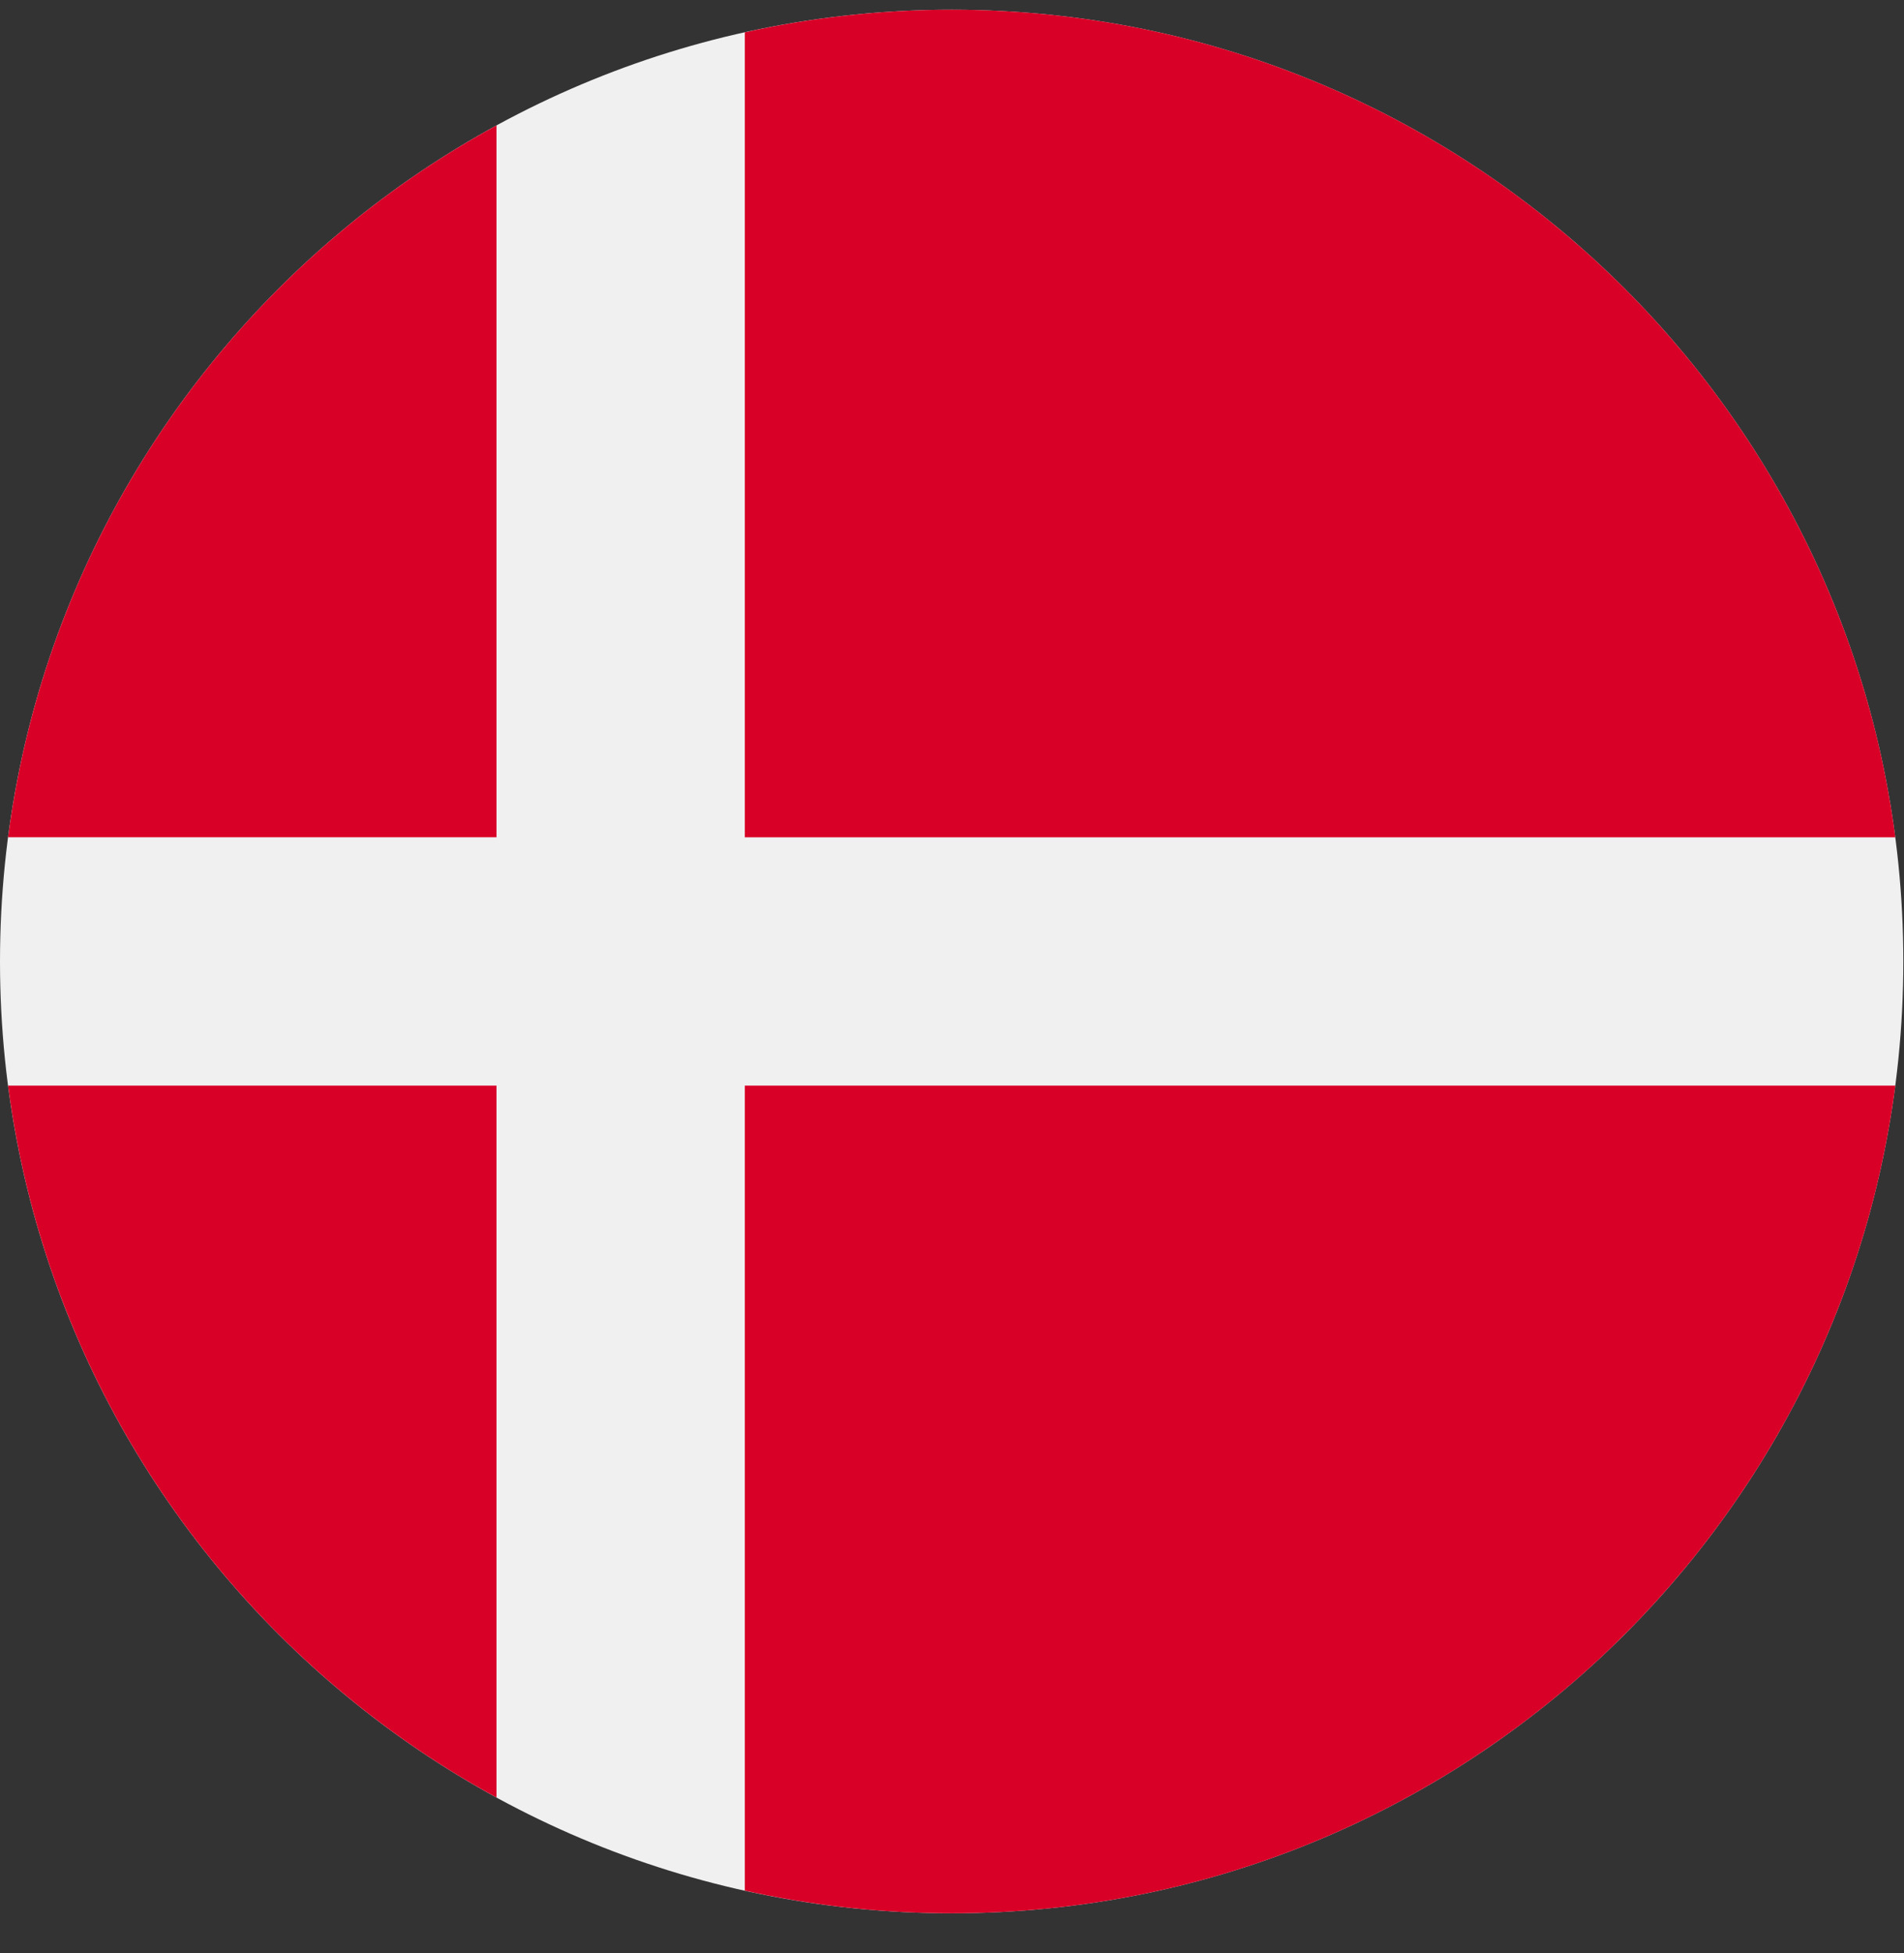 <svg width="39" height="40" fill="none" xmlns="http://www.w3.org/2000/svg"><rect width="100%" height="100%" fill="#333333" stroke="none"/><g clip-path="url(#clip0_101_570)"><path d="M19.493 39.185c10.766 0 19.493-8.728 19.493-19.494C38.986 8.927 30.26.199 19.493.199 8.727.198 0 8.926 0 19.692c0 10.765 8.727 19.493 19.493 19.493z" fill="#F0F0F0"/><path d="M15.256 17.149h23.566C37.576 7.584 29.397.199 19.493.199c-1.455 0-2.873.16-4.237.463v16.487zm-5.086 0V2.569C4.818 5.488.986 10.845.165 17.148H10.17zm0 5.085H.165c.821 6.303 4.653 11.66 10.005 14.58v-14.58zm5.086 0v16.487c1.364.303 2.782.464 4.238.464 9.904 0 18.082-7.387 19.328-16.951H15.256z" fill="#D80027"/></g><defs><clipPath id="clip0_101_570"><path fill="#fff" transform="translate(0 .198)" d="M0 0h38.986v38.986H0z"/></clipPath></defs></svg>